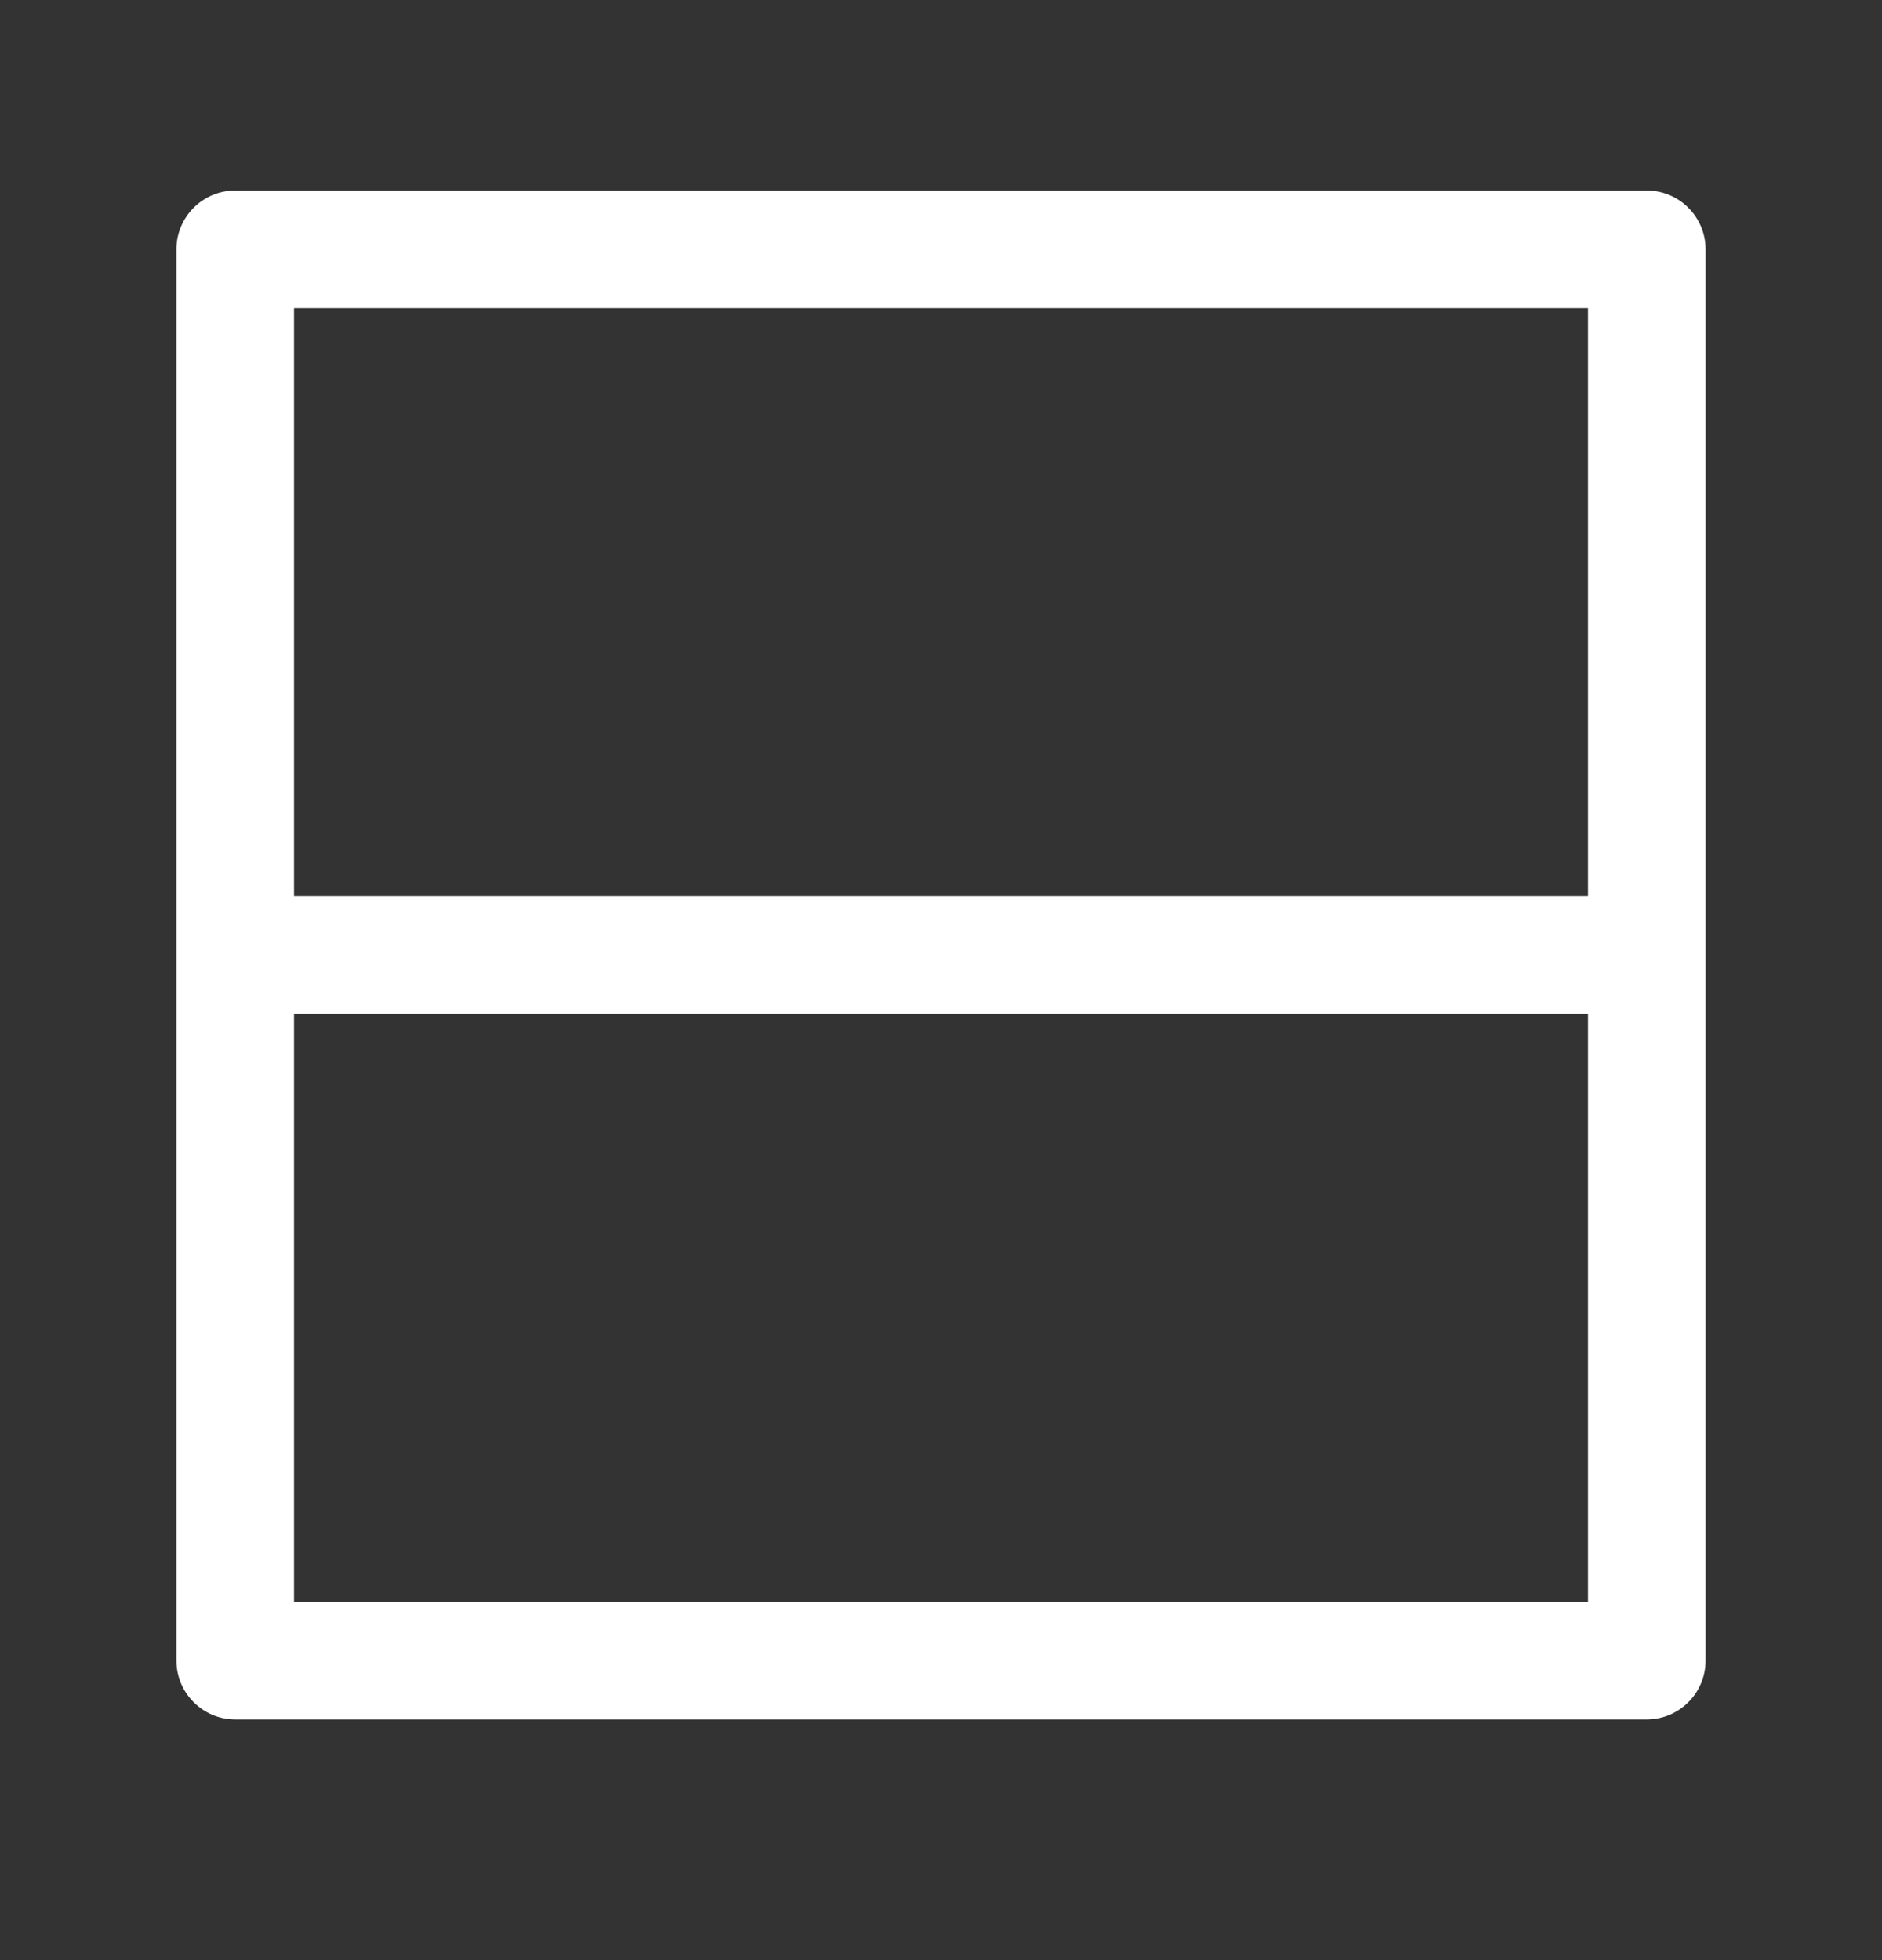 <svg width="24" height="25" viewBox="0 0 24 25" fill="none" xmlns="http://www.w3.org/2000/svg">
<rect x="0" y="0" width="24" height="25" fill="#333333" stroke="none"/>
<path fill-rule="evenodd" clip-rule="evenodd" d="M3 2.43C2.586 2.43 2.25 2.766 2.25 3.18V12.18V21.18C2.25 21.594 2.586 21.93 3 21.93H21C21.414 21.93 21.75 21.594 21.75 21.18V12.18V3.18C21.75 2.766 21.414 2.43 21 2.43H3ZM20.25 11.43V3.93H3.75V11.43H20.25ZM3.75 12.93H20.25V20.43H3.75V12.93Z" fill="white"/>
</svg>
